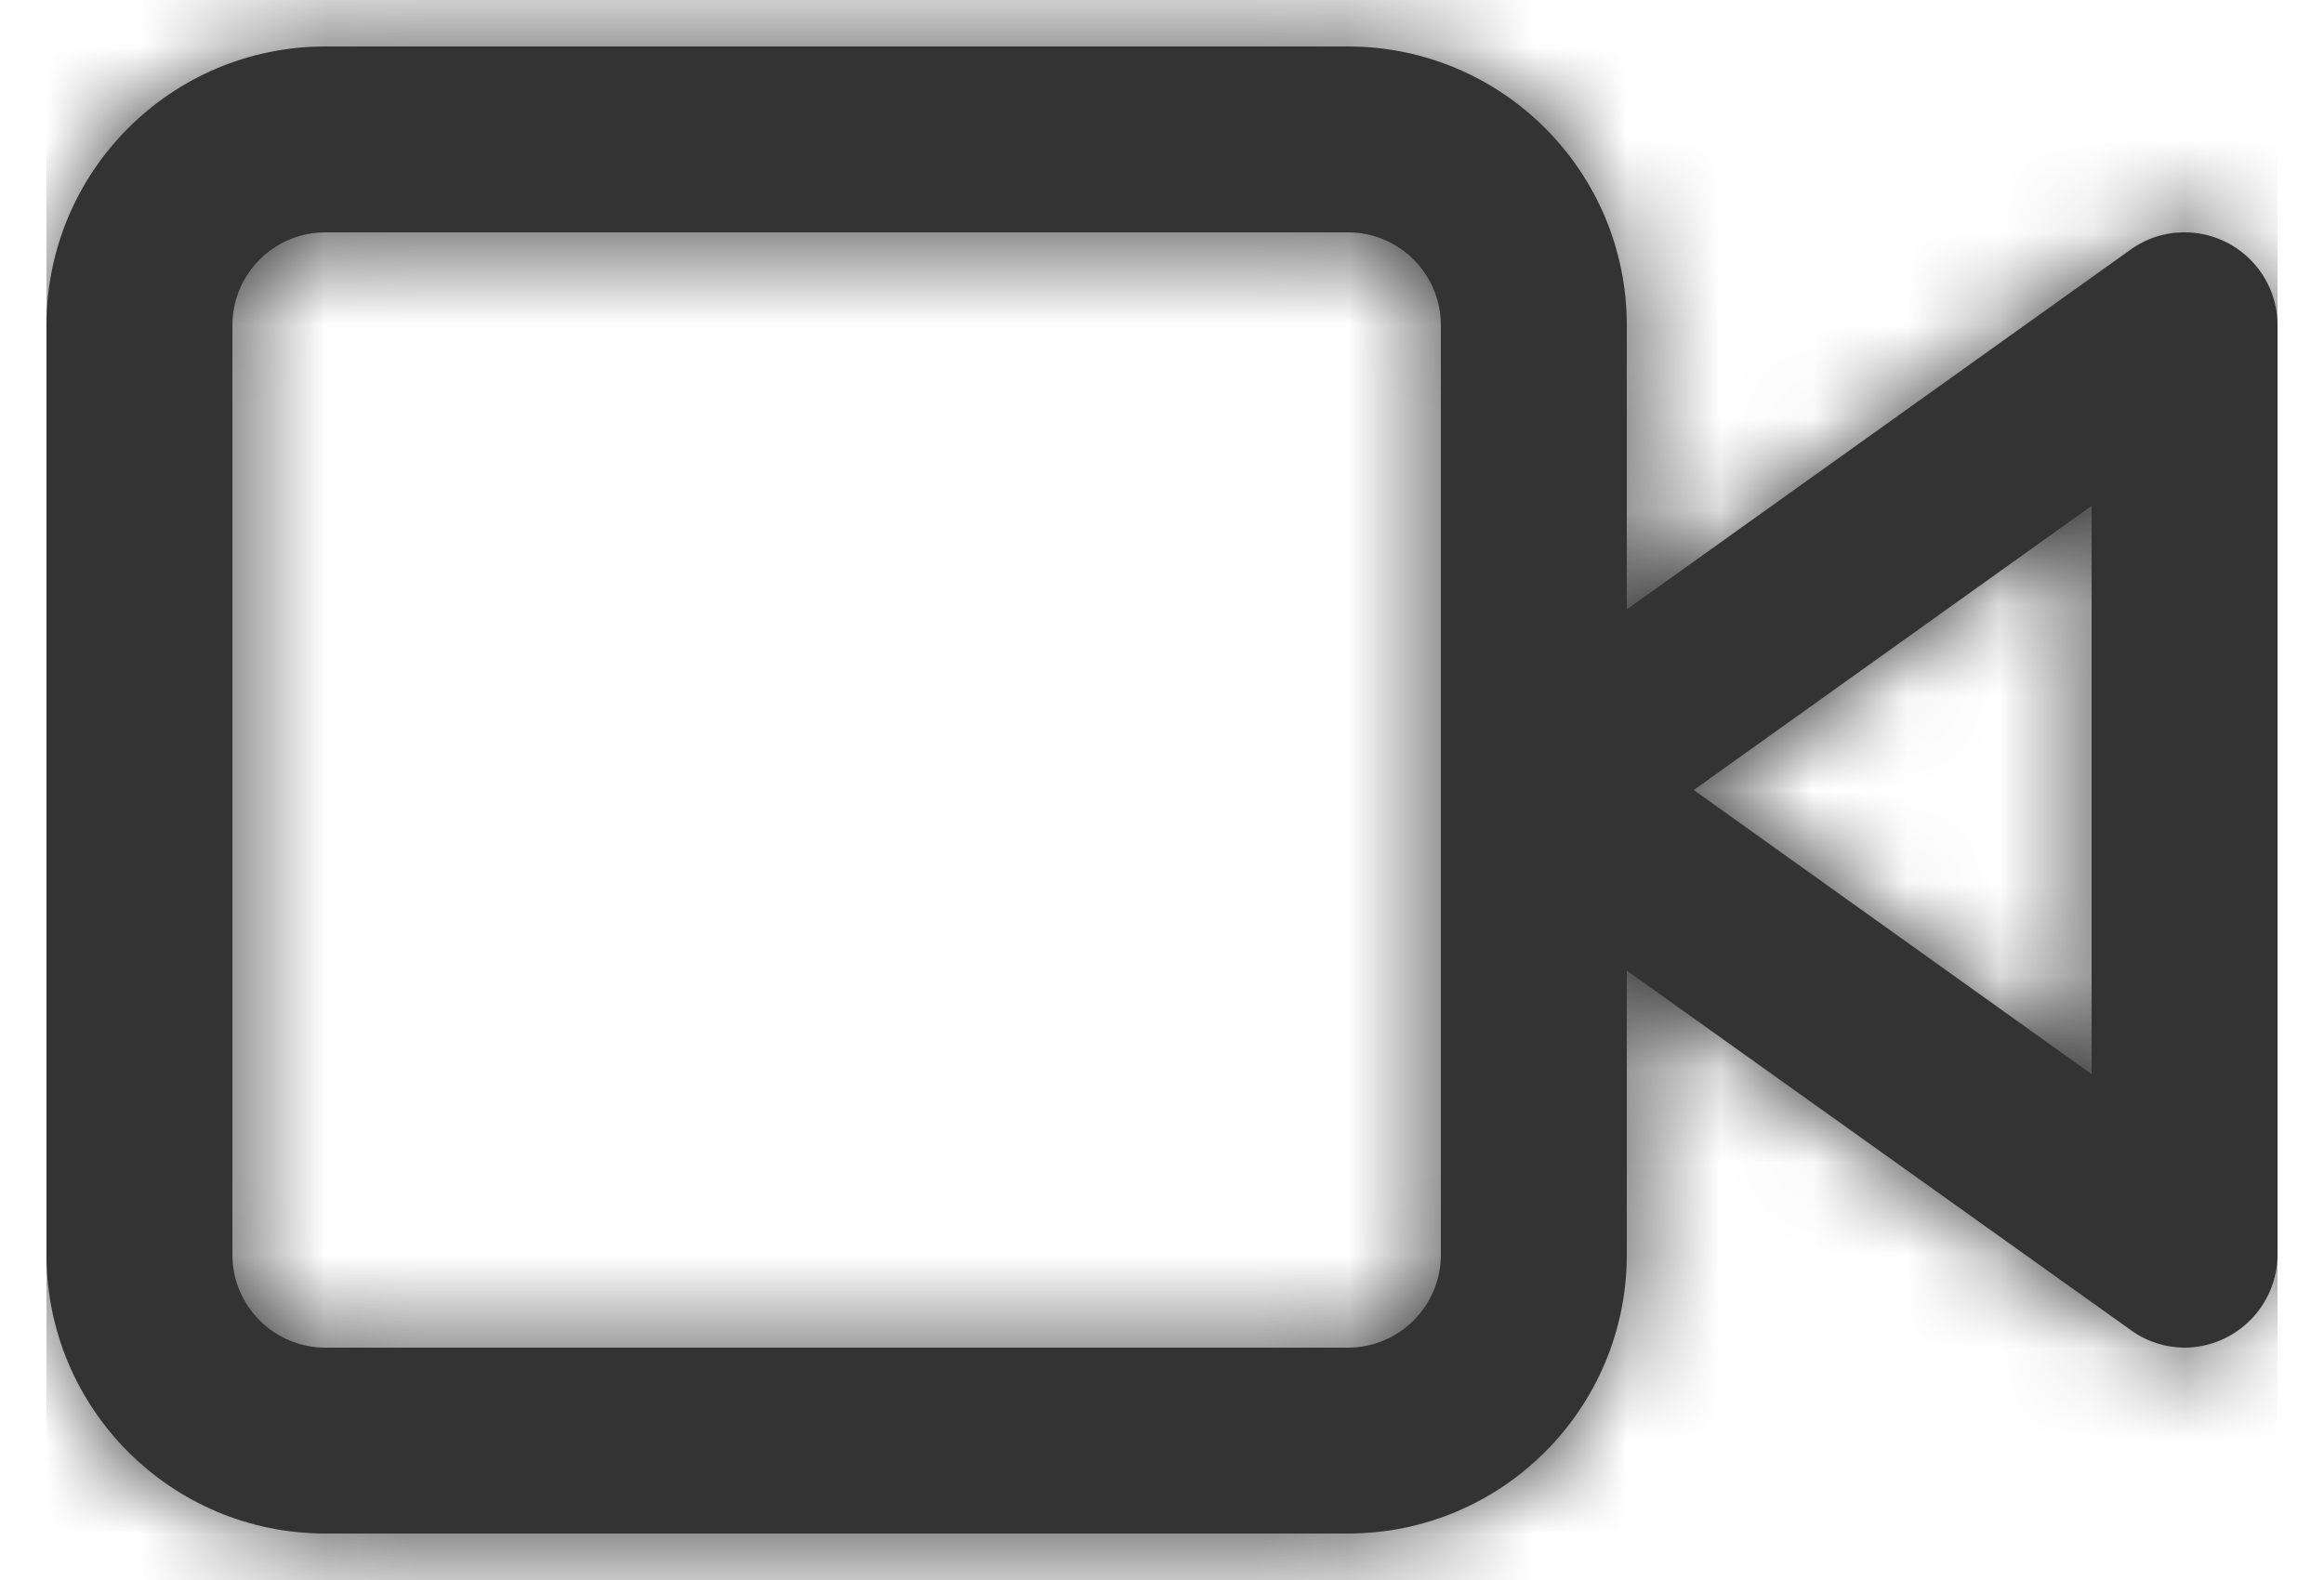 <svg width="25" height="17" viewBox="0 0 25 17" fill="none" xmlns="http://www.w3.org/2000/svg">
<path fill-rule="evenodd" clip-rule="evenodd" d="M14.5 16.5H3.5C1.843 16.5 0.5 15.157 0.5 13.5V3.5C0.5 1.843 1.843 0.5 3.5 0.5H14.5C16.157 0.5 17.5 1.843 17.5 3.5V6.557L22.919 2.686C23.088 2.564 23.292 2.499 23.5 2.5C24.052 2.5 24.5 2.948 24.5 3.5V13.5C24.497 14.051 24.051 14.497 23.5 14.5C23.293 14.499 23.091 14.434 22.923 14.312L17.5 10.443V13.5C17.5 15.157 16.157 16.5 14.5 16.5ZM3.5 2.5C2.948 2.5 2.5 2.948 2.5 3.5V13.5C2.5 14.052 2.948 14.5 3.5 14.5H14.5C15.052 14.5 15.5 14.052 15.5 13.5V3.5C15.5 2.948 15.052 2.5 14.5 2.5H3.5ZM18.22 8.5L22.5 5.443V11.557L18.22 8.5Z" fill="#333333"/>
<mask id="mask0_0_13785" style="mask-type:alpha" maskUnits="userSpaceOnUse" x="0" y="0" width="25" height="17">
<path fill-rule="evenodd" clip-rule="evenodd" d="M14.5 16.5H3.5C1.843 16.5 0.5 15.157 0.5 13.5V3.5C0.5 1.843 1.843 0.5 3.5 0.5H14.5C16.157 0.5 17.5 1.843 17.5 3.5V6.557L22.919 2.686C23.088 2.564 23.292 2.499 23.5 2.5C24.052 2.5 24.5 2.948 24.5 3.5V13.5C24.497 14.051 24.051 14.497 23.5 14.5C23.293 14.499 23.091 14.434 22.923 14.312L17.5 10.443V13.5C17.5 15.157 16.157 16.5 14.5 16.5ZM3.5 2.5C2.948 2.5 2.5 2.948 2.5 3.5V13.5C2.5 14.052 2.948 14.5 3.5 14.5H14.5C15.052 14.5 15.5 14.052 15.5 13.5V3.5C15.5 2.948 15.052 2.5 14.5 2.5H3.5ZM22.5 5.443L18.22 8.5L22.5 11.557V5.443Z" fill="white"/>
</mask>
<g mask="url(#mask0_0_13785)">
<rect x="0.5" y="-3.5" width="24" height="24" fill="#333333"/>
</g>
</svg>
